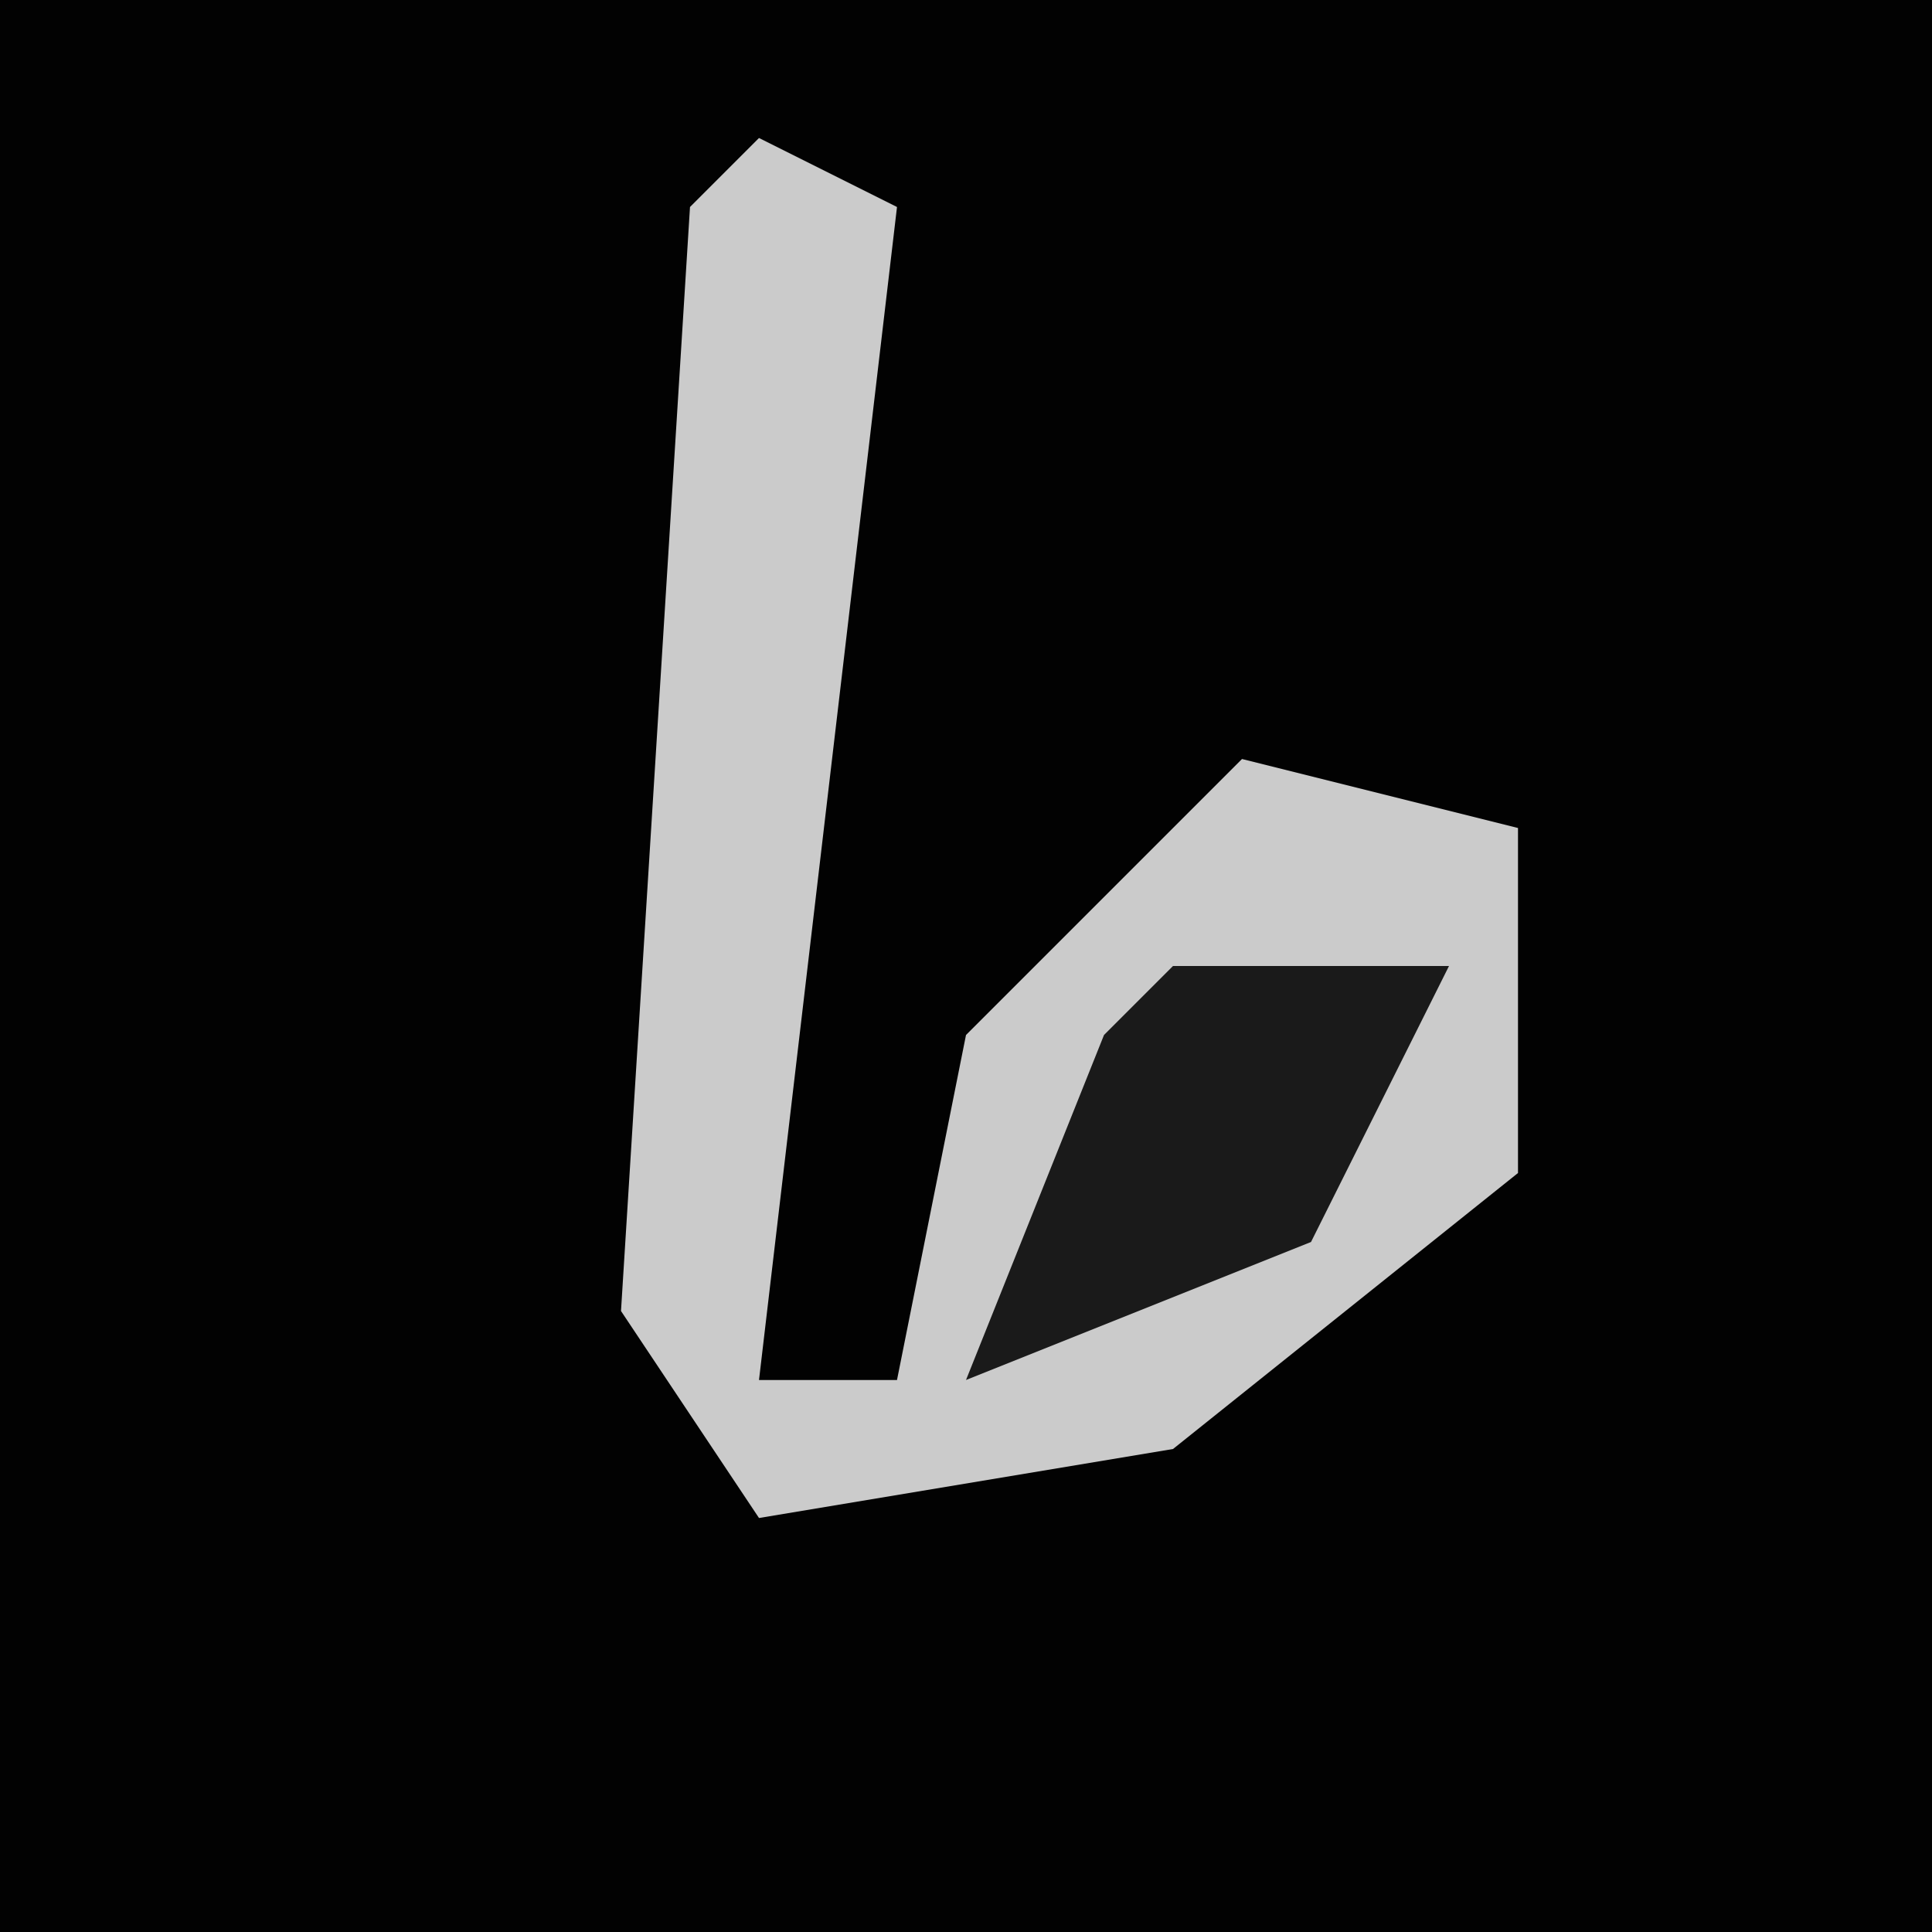 <?xml version="1.0" encoding="UTF-8"?>
<svg version="1.1" xmlns="http://www.w3.org/2000/svg" width="28" height="28">
<path d="M0,0 L28,0 L28,28 L0,28 Z " fill="#020202" transform="translate(0,0)"/>
<path d="M0,0 L2,1 L0,18 L2,18 L3,13 L7,9 L11,10 L11,15 L6,19 L0,20 L-2,17 L-1,1 Z " fill="#CBCBCB" transform="translate(11,2)"/>
<path d="M0,0 L4,0 L2,4 L-3,6 L-1,1 Z " fill="#1A1A1A" transform="translate(17,14)"/>
</svg>
